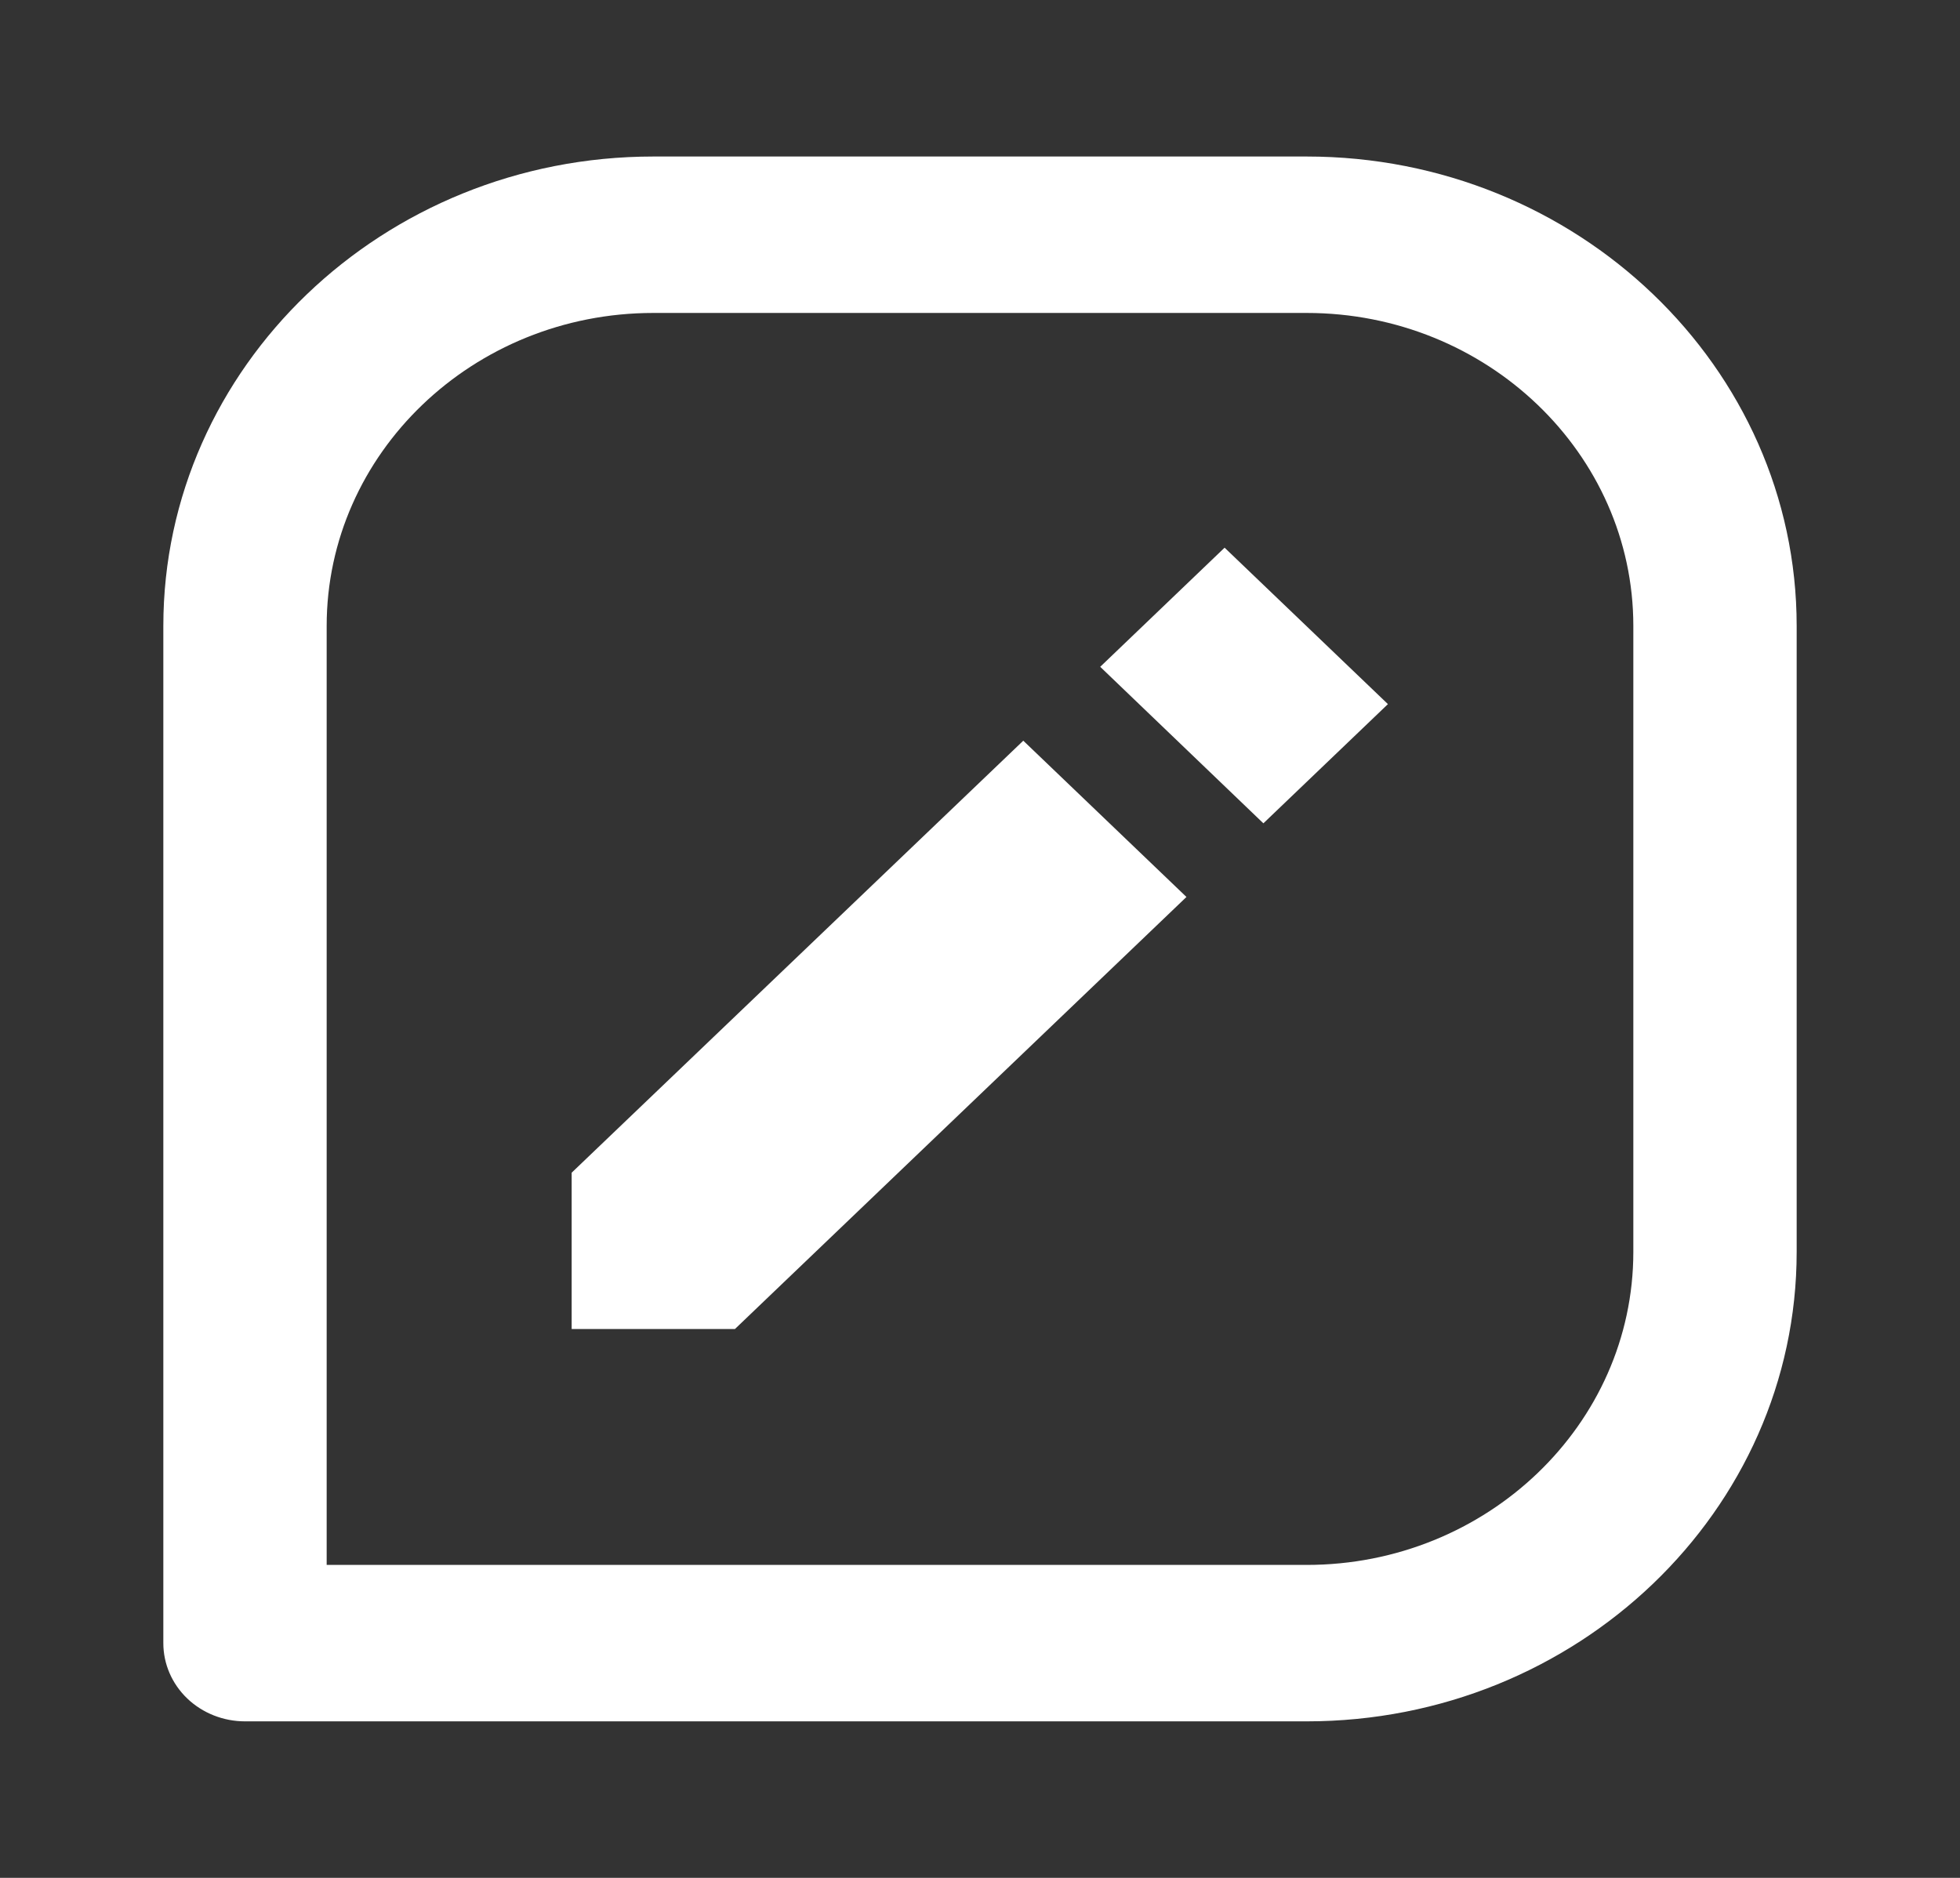 <svg width="24" height="23" viewBox="0 0 24 23" fill="none" xmlns="http://www.w3.org/2000/svg">
<rect x="0" y="0" width="24" height="23" fill="#333333" stroke="none"/>
<path d="M16 1.917H8C4.691 1.917 2 4.496 2 7.667V20.125C2 20.379 2.105 20.623 2.293 20.803C2.48 20.982 2.735 21.083 3 21.083H16C19.309 21.083 22 18.505 22 15.333V7.667C22 4.496 19.309 1.917 16 1.917ZM20 15.333C20 17.447 18.206 19.167 16 19.167H4V7.667C4 5.553 5.794 3.833 8 3.833H16C18.206 3.833 20 5.553 20 7.667V15.333Z" fill="white"/>
<path d="M7 14.363V16.278H8.999L14.528 10.986L12.53 9.072L7 14.363ZM15.47 10.084L13.472 8.167L14.995 6.708L16.995 8.624L15.47 10.084Z" fill="white"/>
</svg>
